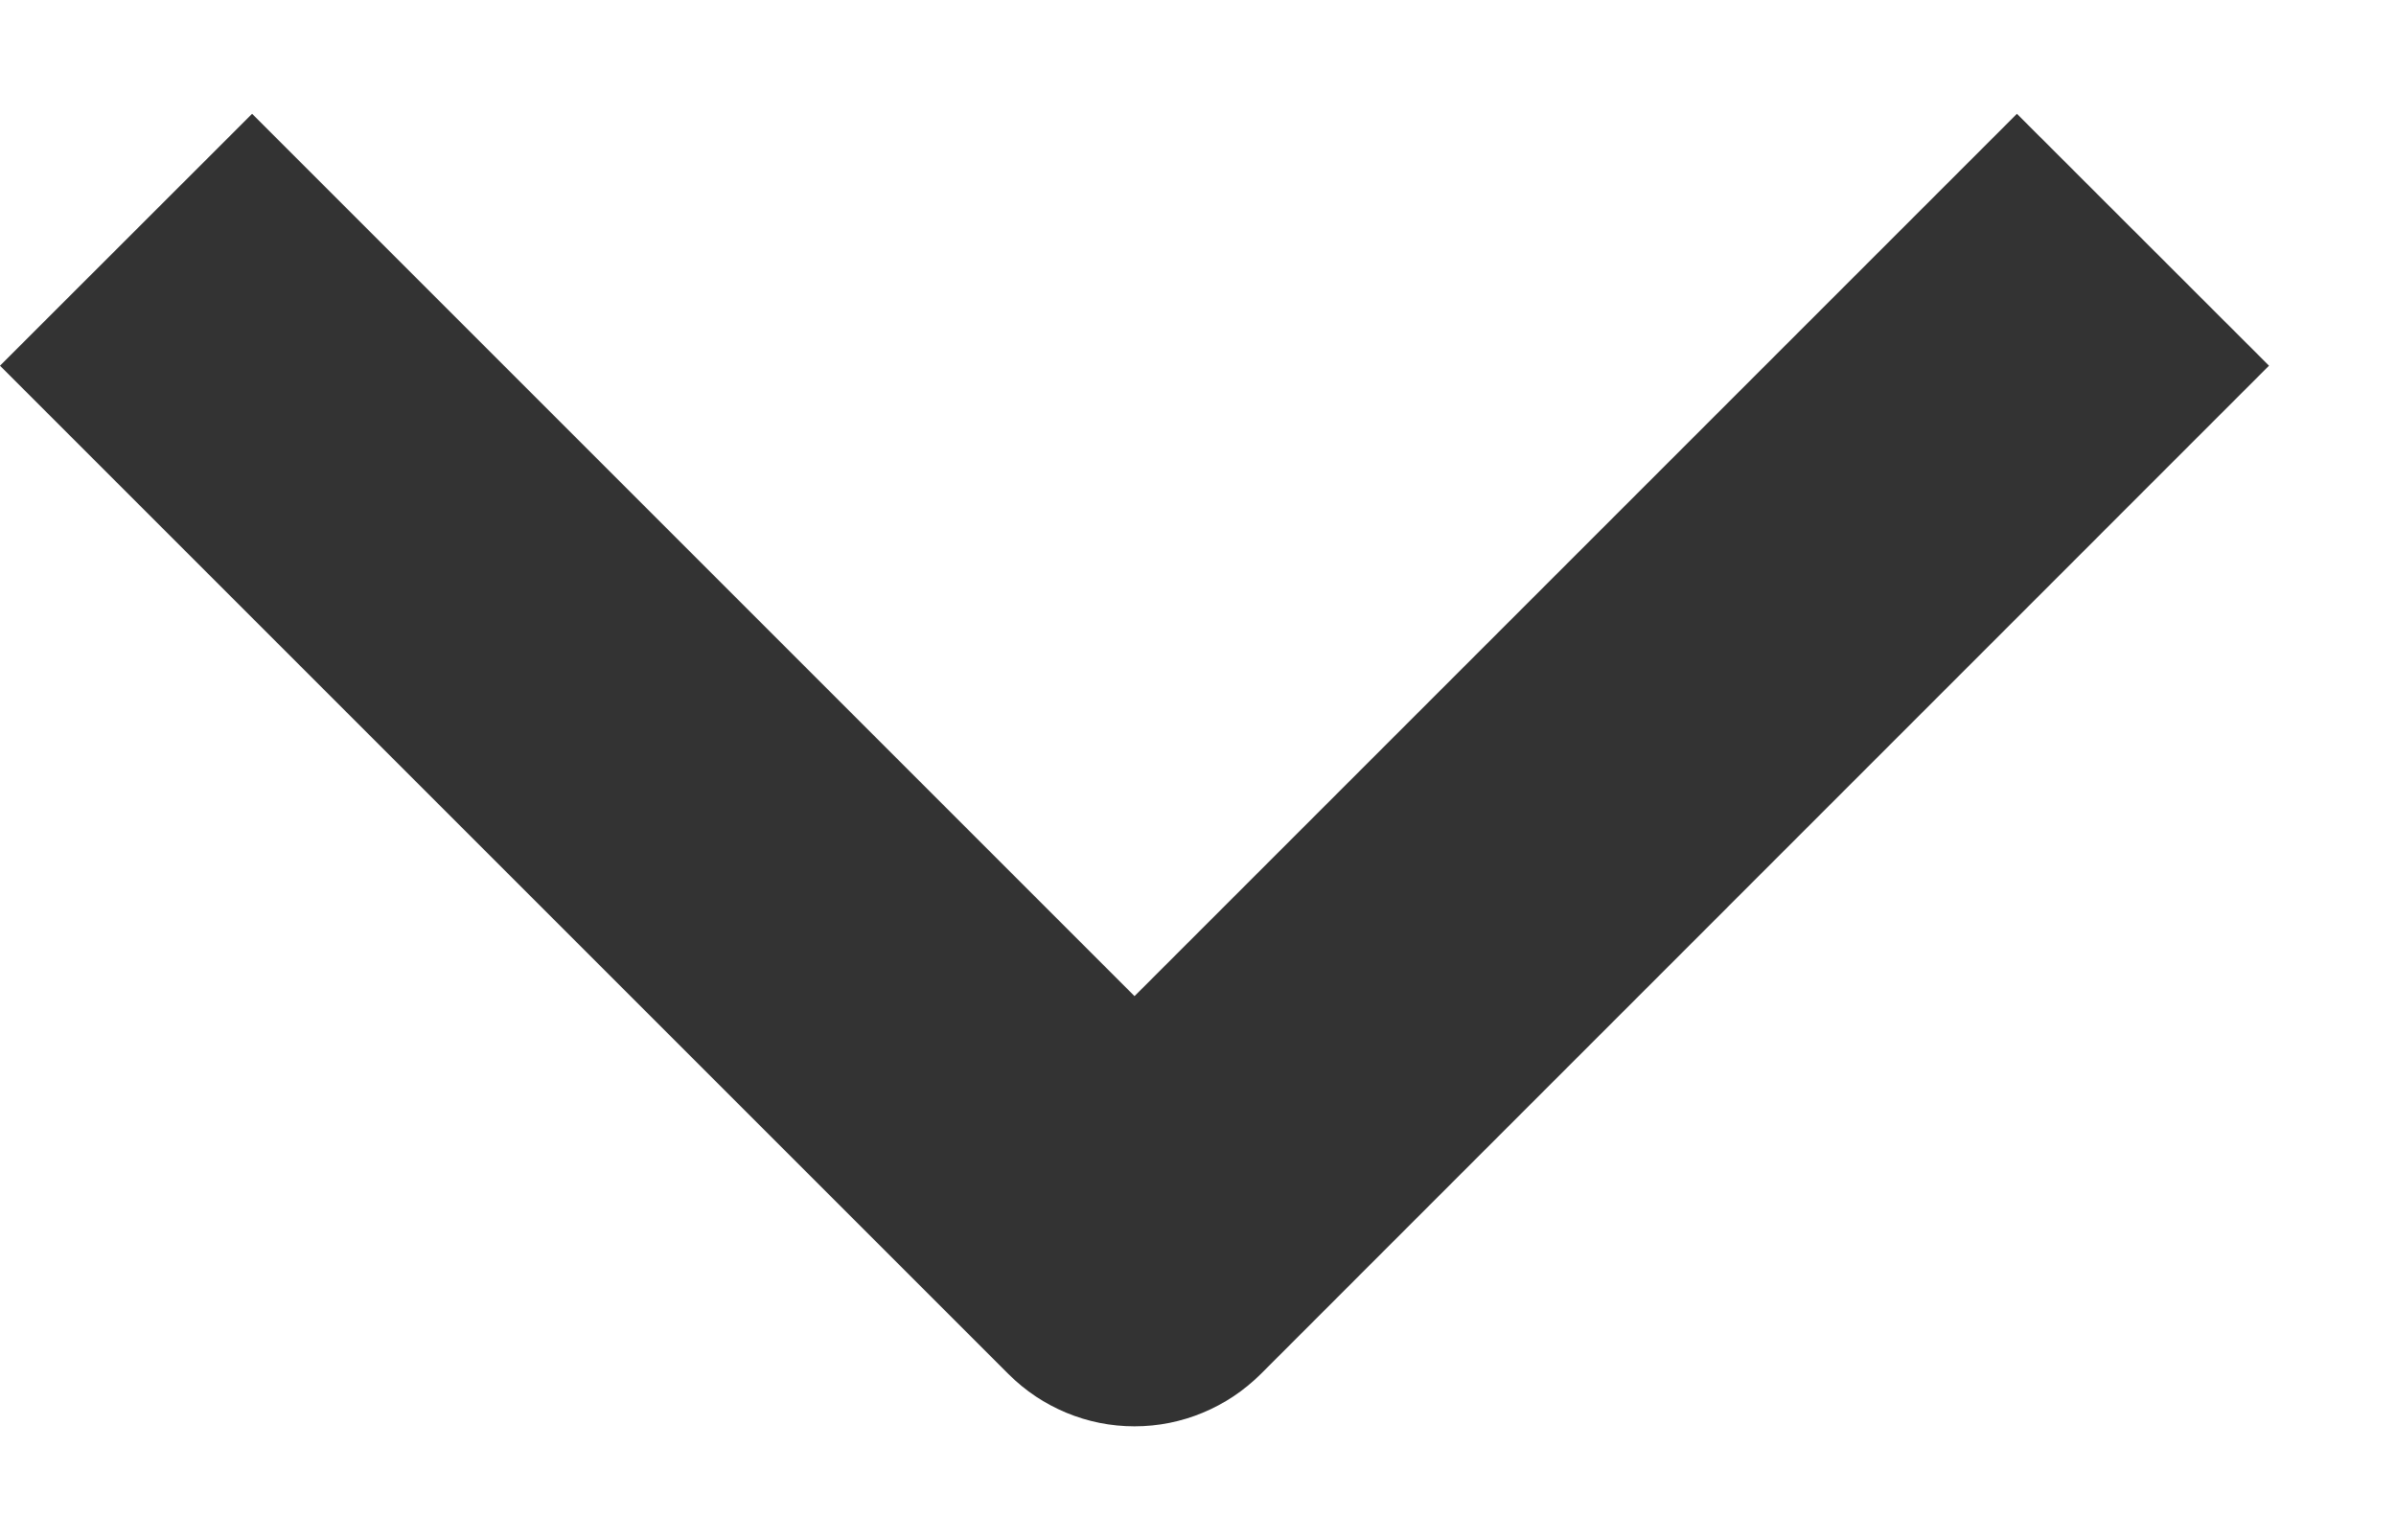 <svg width="14" height="9" viewBox="0 0 14 9" fill="none" xmlns="http://www.w3.org/2000/svg">
<path fill-rule="evenodd" clip-rule="evenodd" d="M5.893 8.03L-3.27139e-05 2.137L1.473 0.665L6.629 5.821L11.785 0.665L13.258 2.137L7.366 8.03C7.17 8.225 6.905 8.335 6.629 8.335C6.353 8.335 6.088 8.225 5.893 8.03Z" fill="#333333"/>
</svg>
